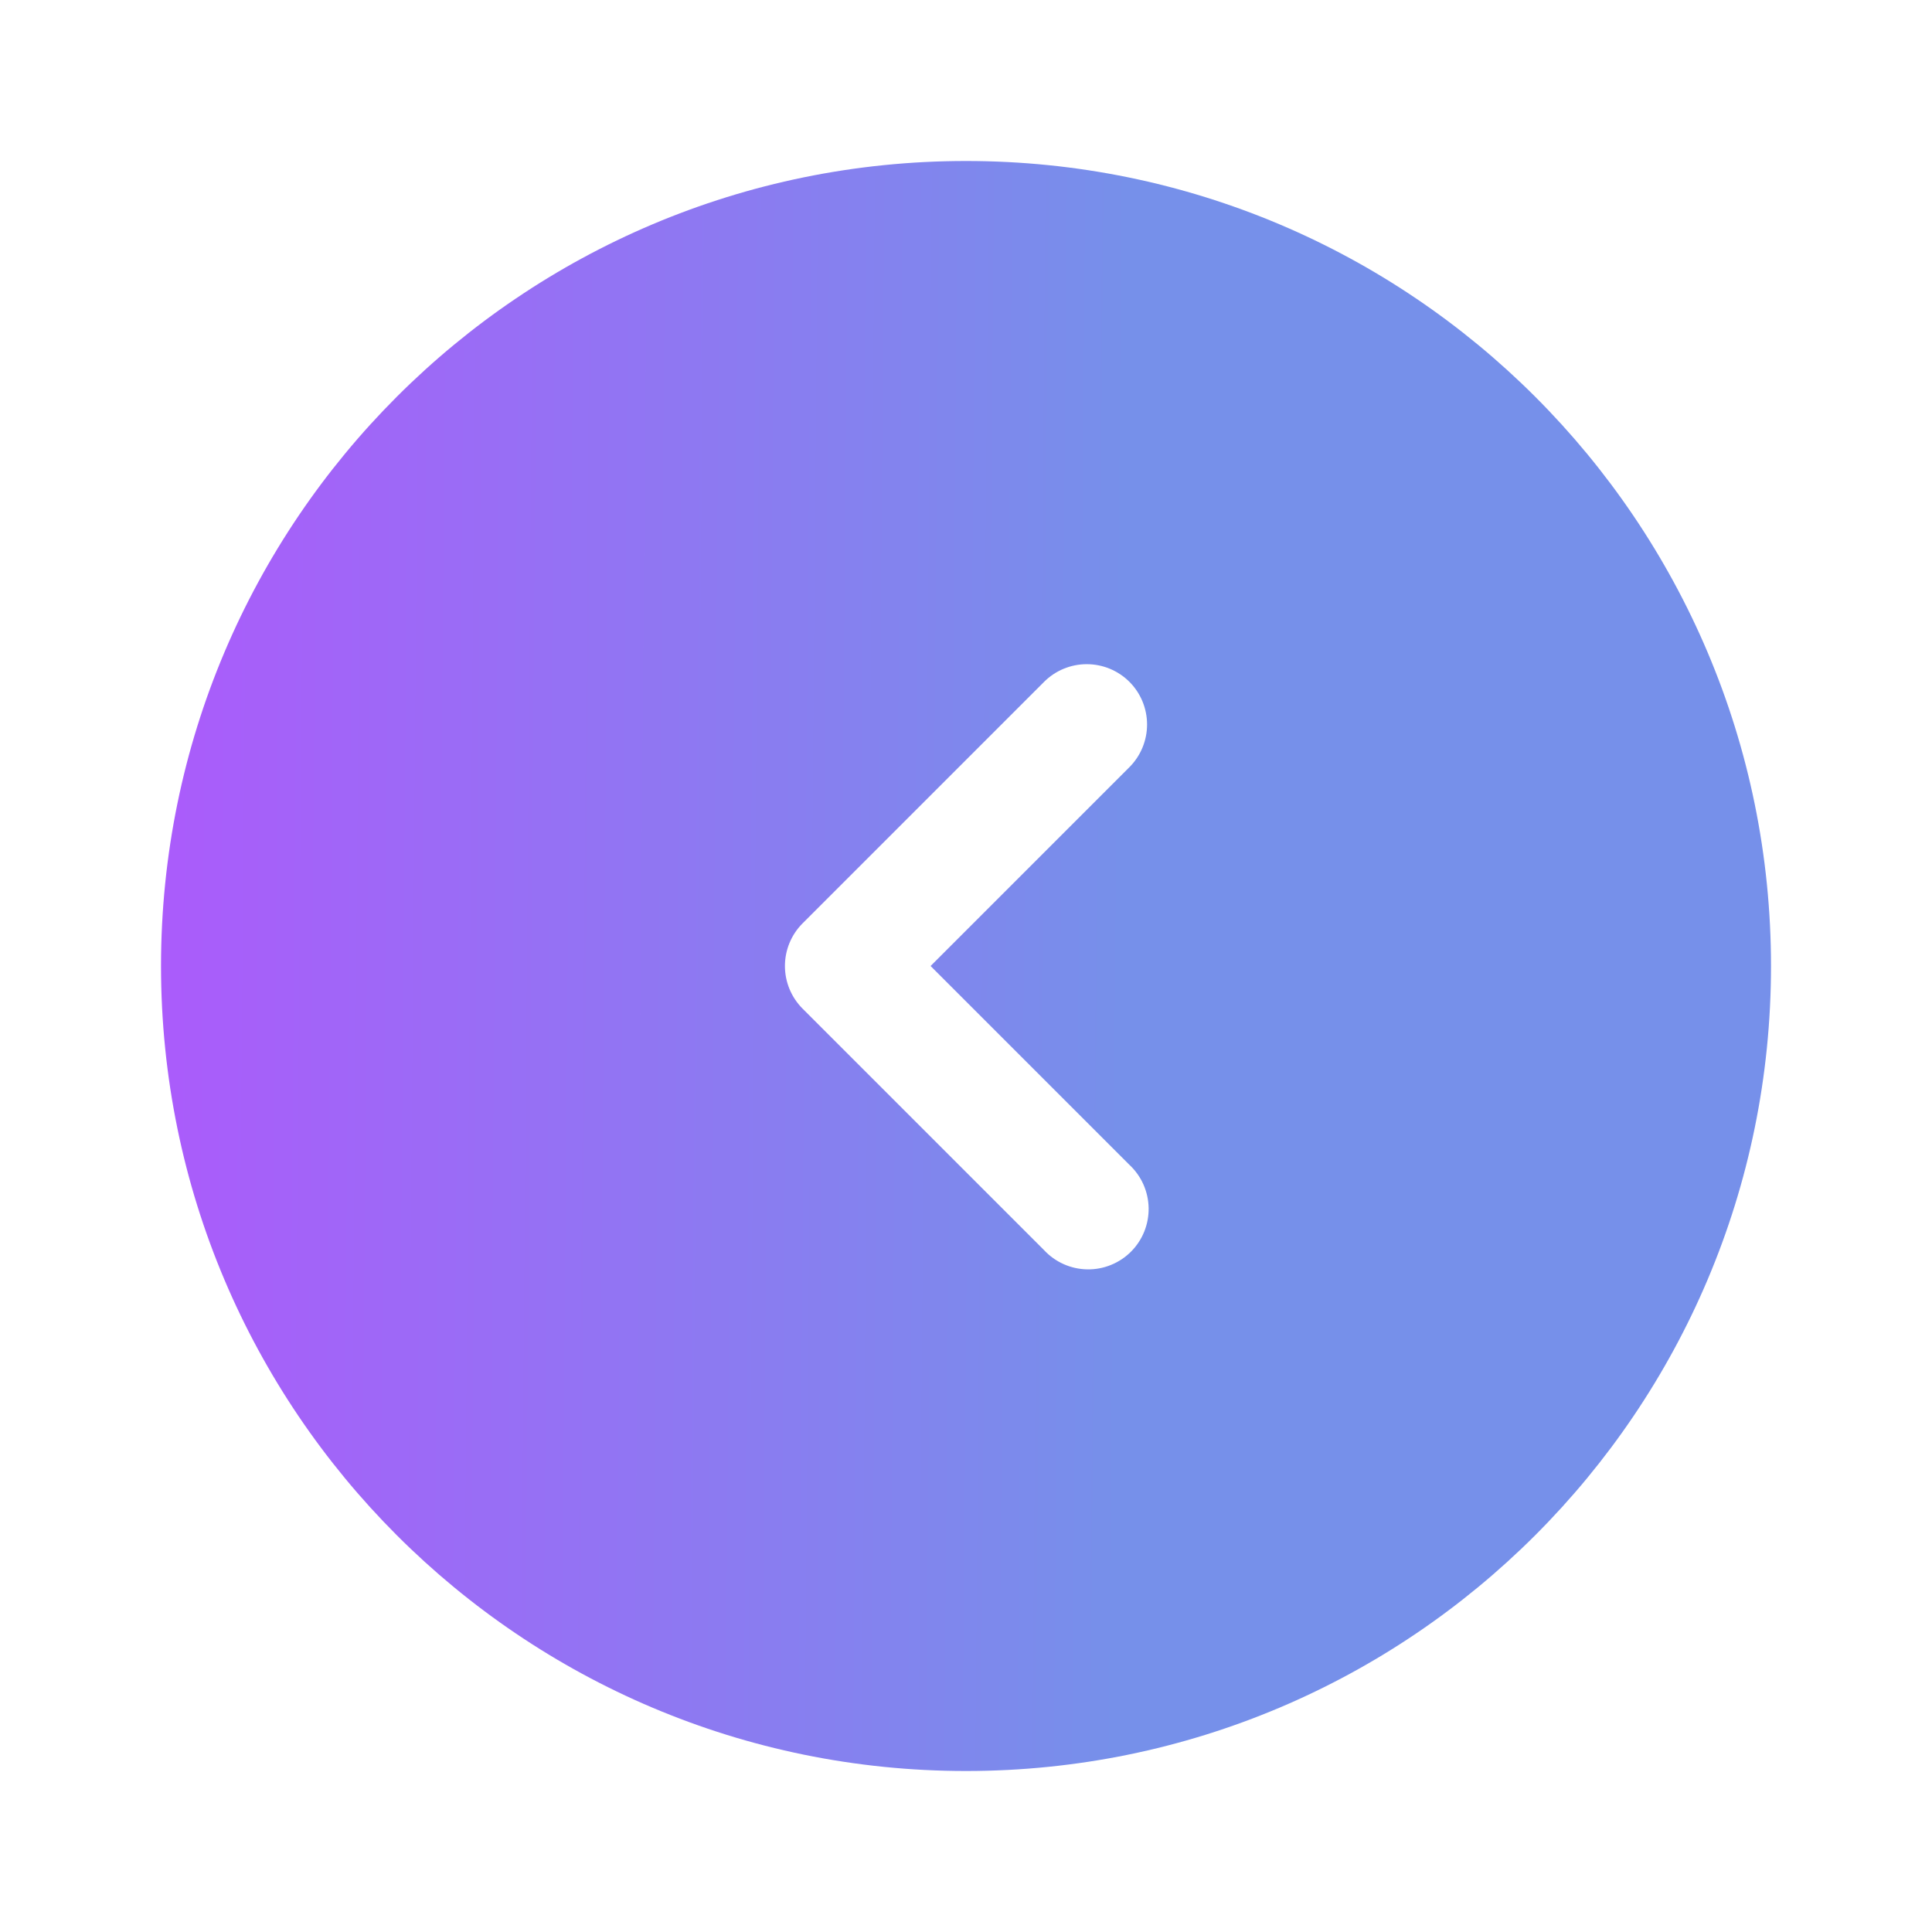 <svg width="100" height="100" viewBox="0 0 100 100" fill="none" xmlns="http://www.w3.org/2000/svg">
<path fill-rule="evenodd" clip-rule="evenodd" d="M50 91.667C73.013 91.667 91.667 73.012 91.667 50C91.667 26.987 73.013 8.333 50 8.333C26.988 8.333 8.334 26.987 8.334 50C8.334 73.012 26.988 91.667 50 91.667ZM58.459 35.292C59.044 35.877 59.372 36.672 59.372 37.5C59.372 38.328 59.044 39.122 58.459 39.708L48.167 50L58.459 60.292C58.766 60.578 59.012 60.923 59.183 61.306C59.353 61.689 59.445 62.103 59.453 62.523C59.46 62.942 59.383 63.359 59.226 63.748C59.069 64.137 58.835 64.491 58.538 64.788C58.241 65.084 57.888 65.318 57.498 65.475C57.109 65.633 56.693 65.71 56.273 65.702C55.853 65.695 55.44 65.603 55.056 65.432C54.673 65.261 54.328 65.015 54.042 64.708L41.542 52.208C40.957 51.622 40.628 50.828 40.628 50C40.628 49.172 40.957 48.377 41.542 47.792L54.042 35.292C54.628 34.706 55.422 34.378 56.25 34.378C57.078 34.378 57.873 34.706 58.459 35.292Z" fill="url(#paint0_linear_1_119)"/>
<defs>
<linearGradient id="paint0_linear_1_119" x1="8.334" y1="26.576" x2="58.383" y2="26.997" gradientUnits="userSpaceOnUse">
<stop stop-color="#AB5BFB"/>
<stop offset="1" stop-color="#7690EA"/>
</linearGradient>
</defs>
</svg>
